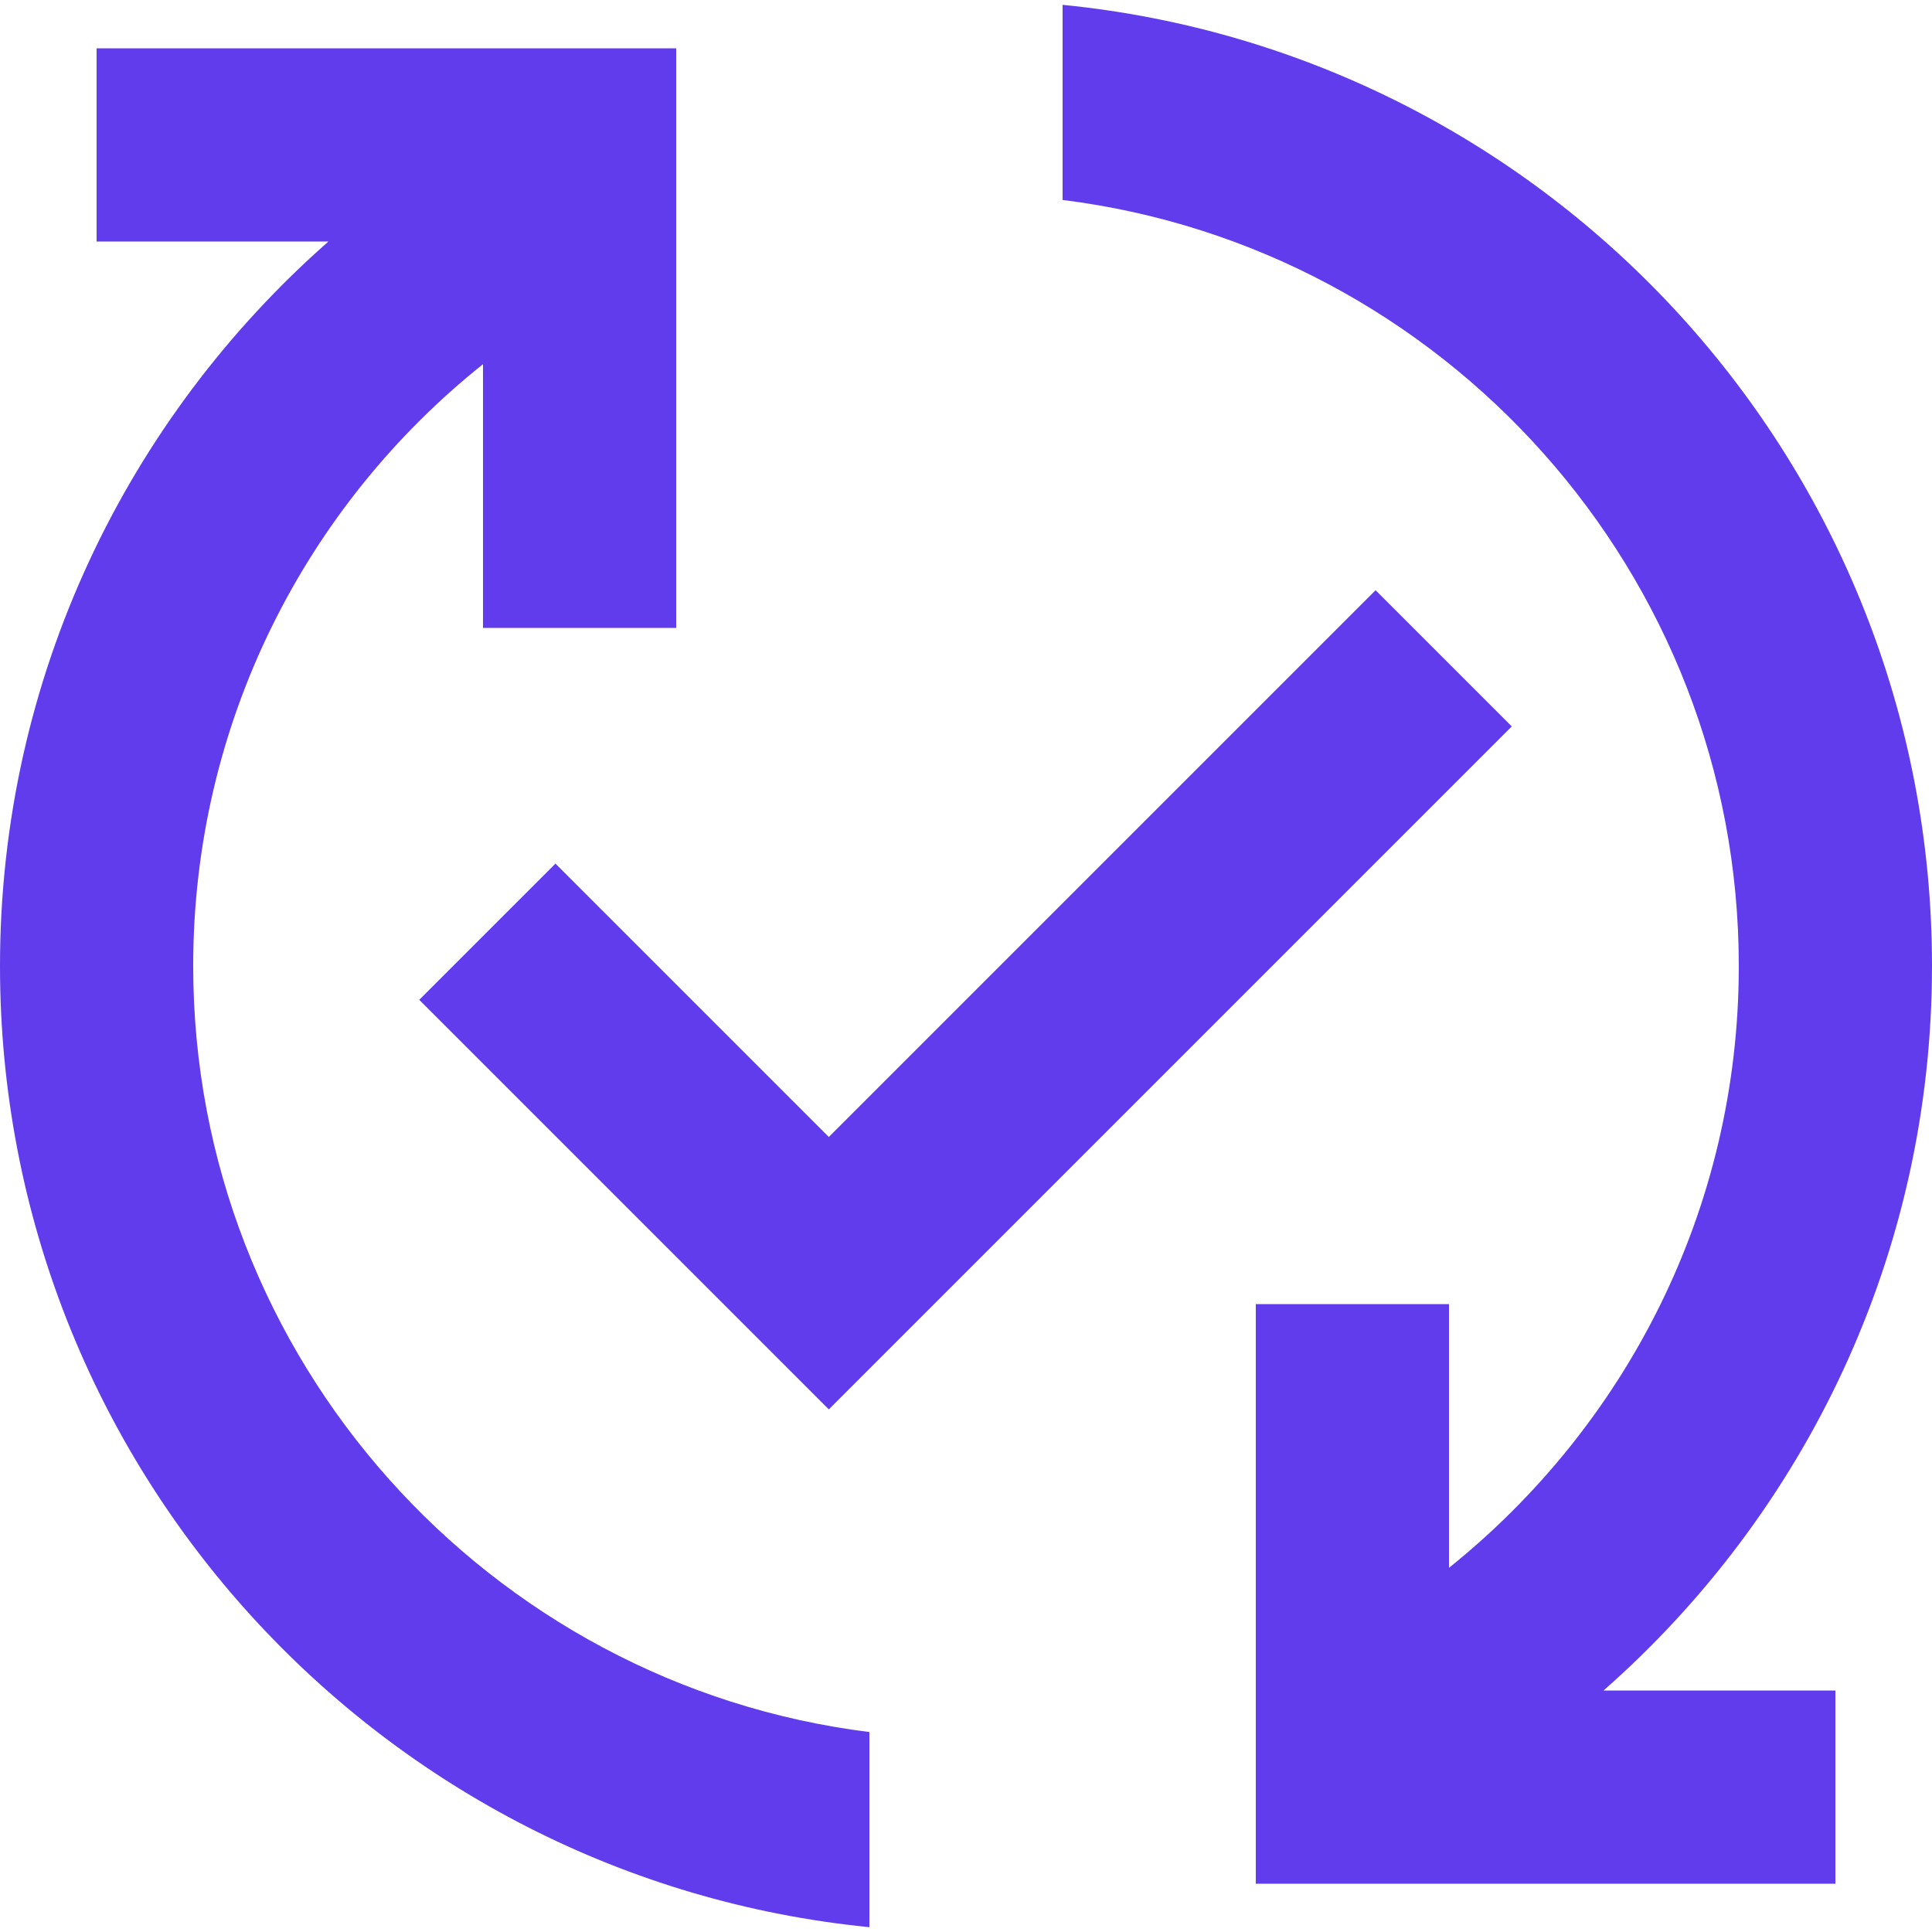 <svg width="20" height="20" viewBox="0 0 20 20" fill="none" xmlns="http://www.w3.org/2000/svg">
<path d="M16.6 17.5H19V19.5H13V13.5H15V16.23C16.83 14.76 18 12.52 18 10C18 5.93 14.94 2.56 11 2.07V0.05C16.05 0.55 20 4.81 20 10C20 12.99 18.68 15.67 16.6 17.5ZM2 10C2 7.48 3.17 5.23 5 3.77V6.5H7V0.5H1V2.5H3.4C1.32 4.33 0 7.01 0 10C0 15.19 3.95 19.45 9 19.95V17.93C5.06 17.44 2 14.07 2 10ZM14.24 6.11L8.58 11.77L5.75 8.94L4.34 10.35L8.58 14.59L15.65 7.52L14.24 6.11Z" fill="#613CED"/>
</svg>
